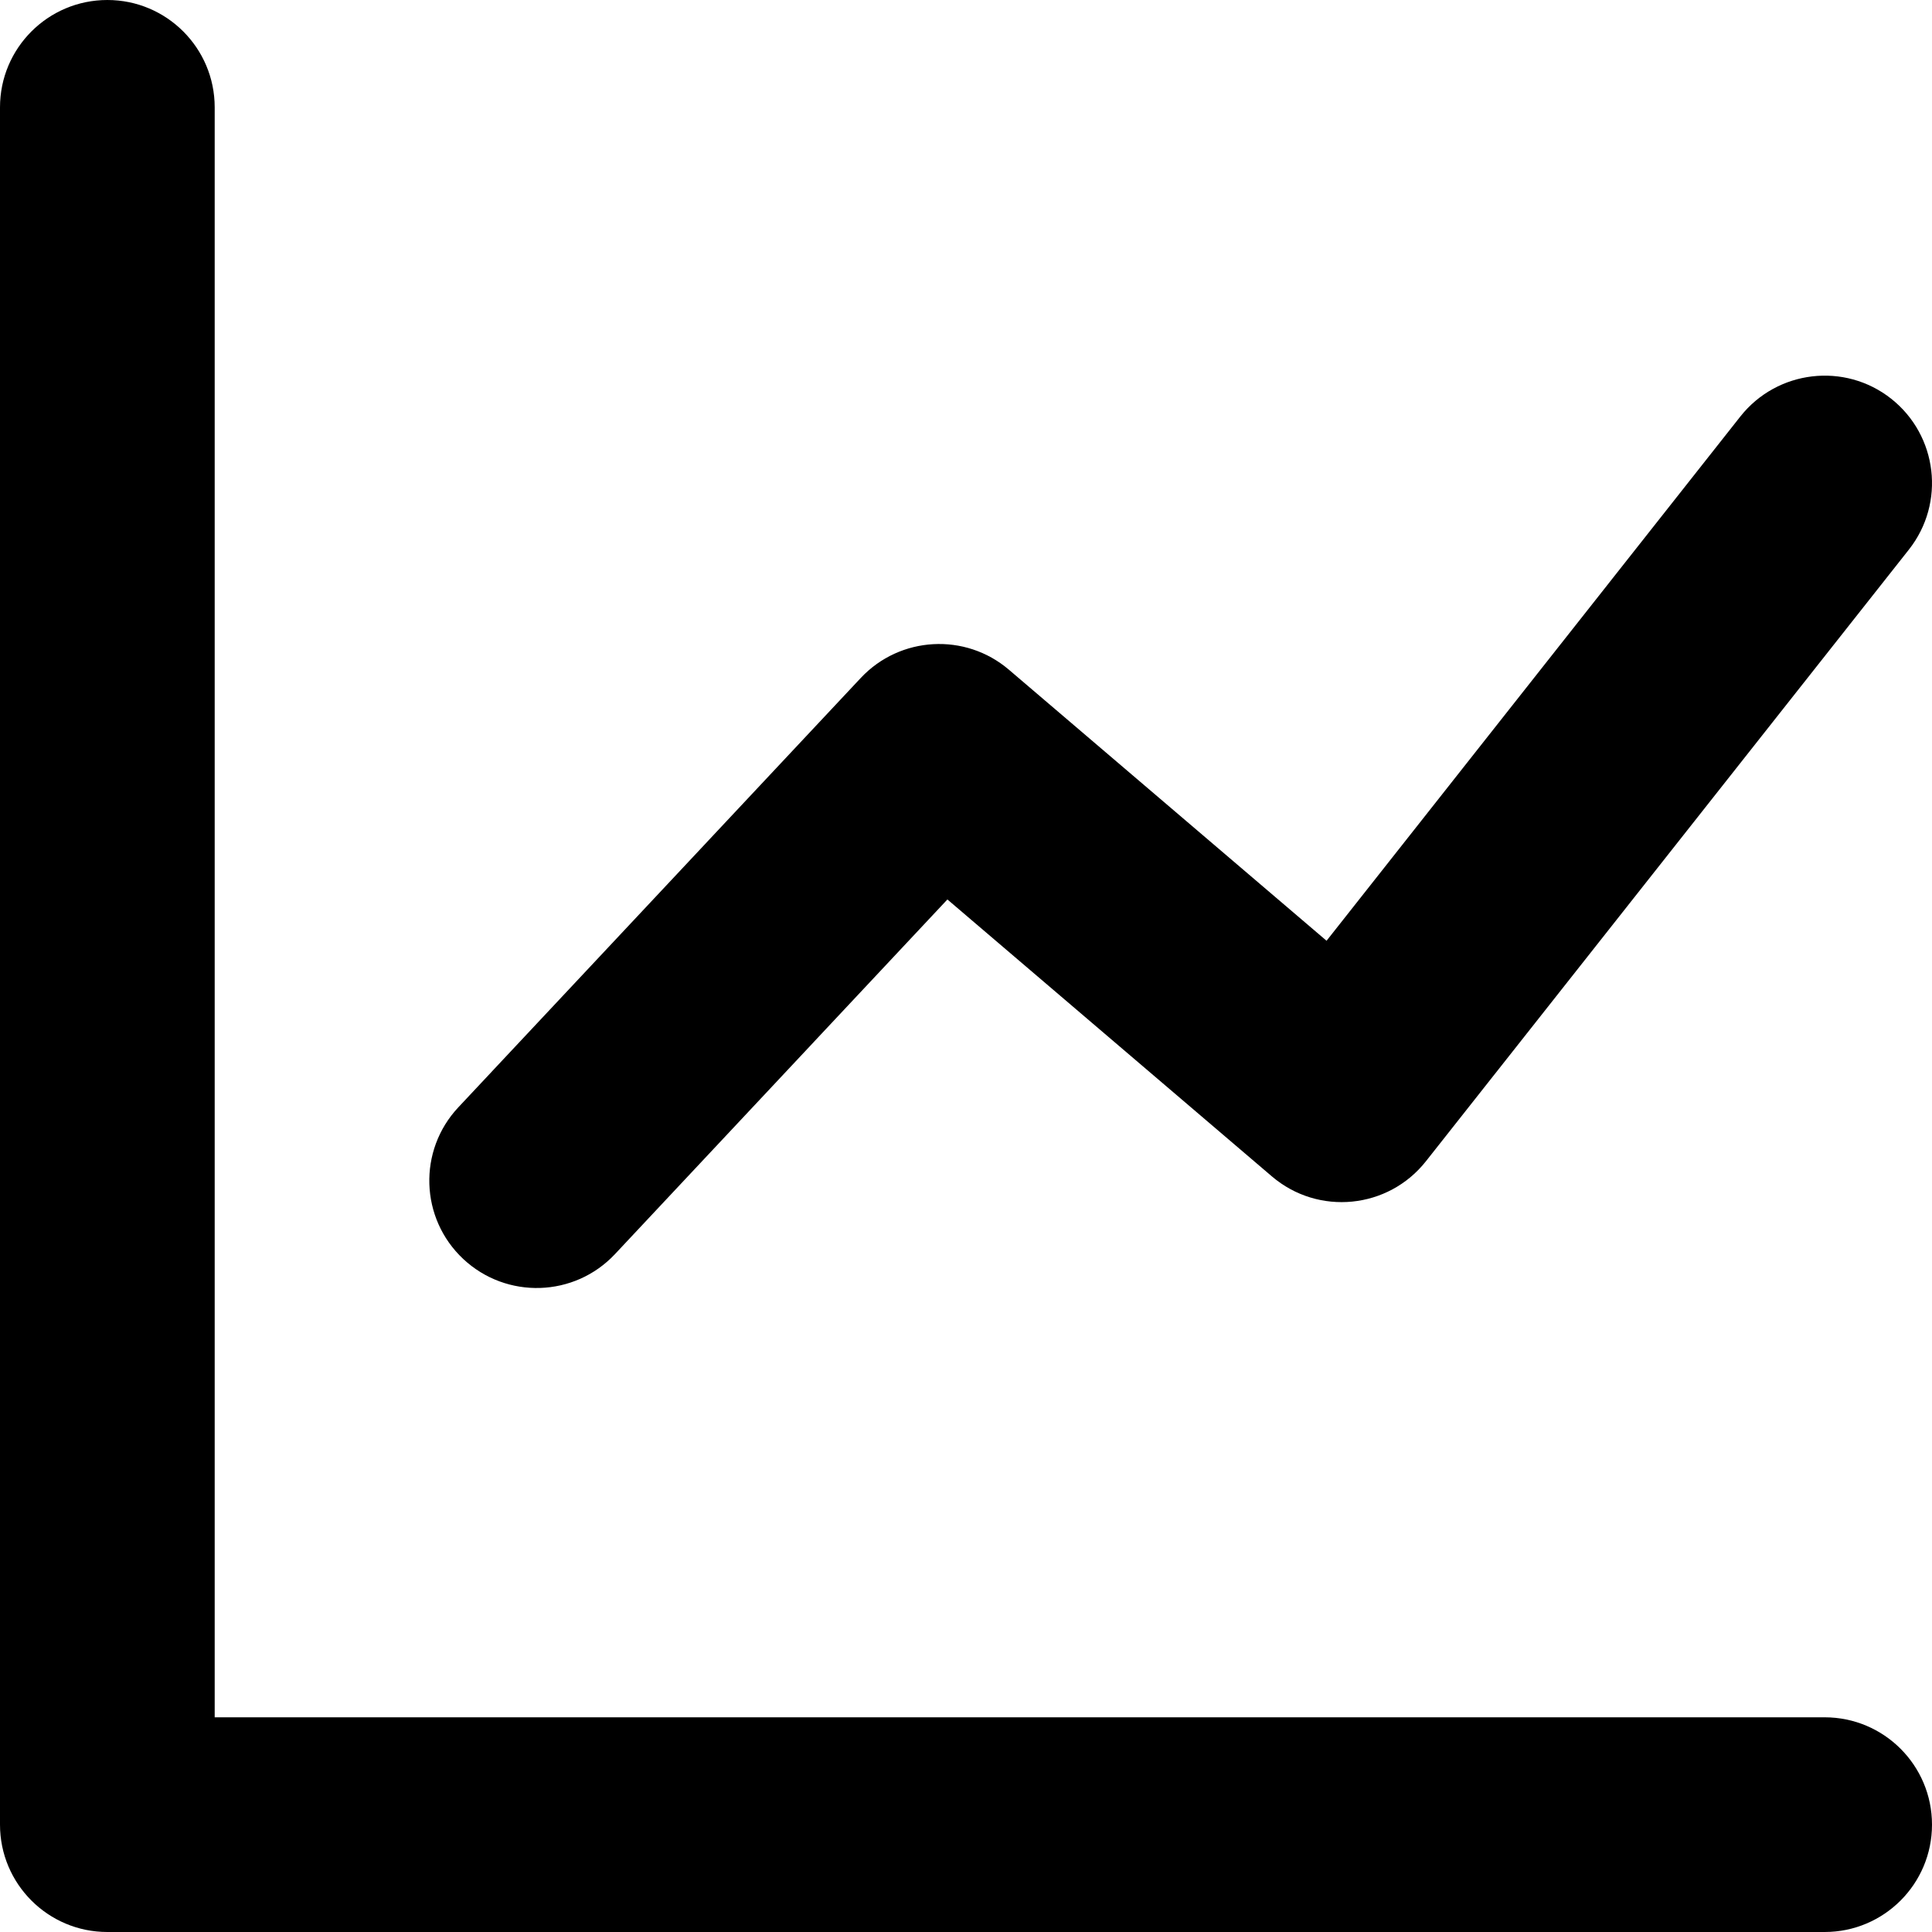 <svg xmlns="http://www.w3.org/2000/svg" width="16" height="16" viewBox="0 0 16 16">
  <path
    d="M1.778,14.222 L15.111,14.222 C15.602,14.222 16,14.62 16,15.111 C16,15.602 15.602,16 15.111,16 L0.889,16 C0.398,16 0,15.602 0,15.111 L0,0.889 C0,0.398 0.398,0 0.889,0 C1.38,0 1.778,0.398 1.778,0.889 L1.778,14.222 Z M5.093,10.386 C4.757,10.744 4.195,10.762 3.836,10.426 C3.478,10.09 3.46,9.528 3.796,9.17 L7.129,5.614 C7.454,5.268 7.994,5.238 8.355,5.546 L10.986,7.791 L14.413,3.449 C14.718,3.064 15.277,2.998 15.662,3.302 C16.047,3.607 16.113,4.165 15.809,4.551 L11.809,9.617 C11.496,10.013 10.918,10.07 10.534,9.743 L7.846,7.449 L5.093,10.386 Z" />
</svg>